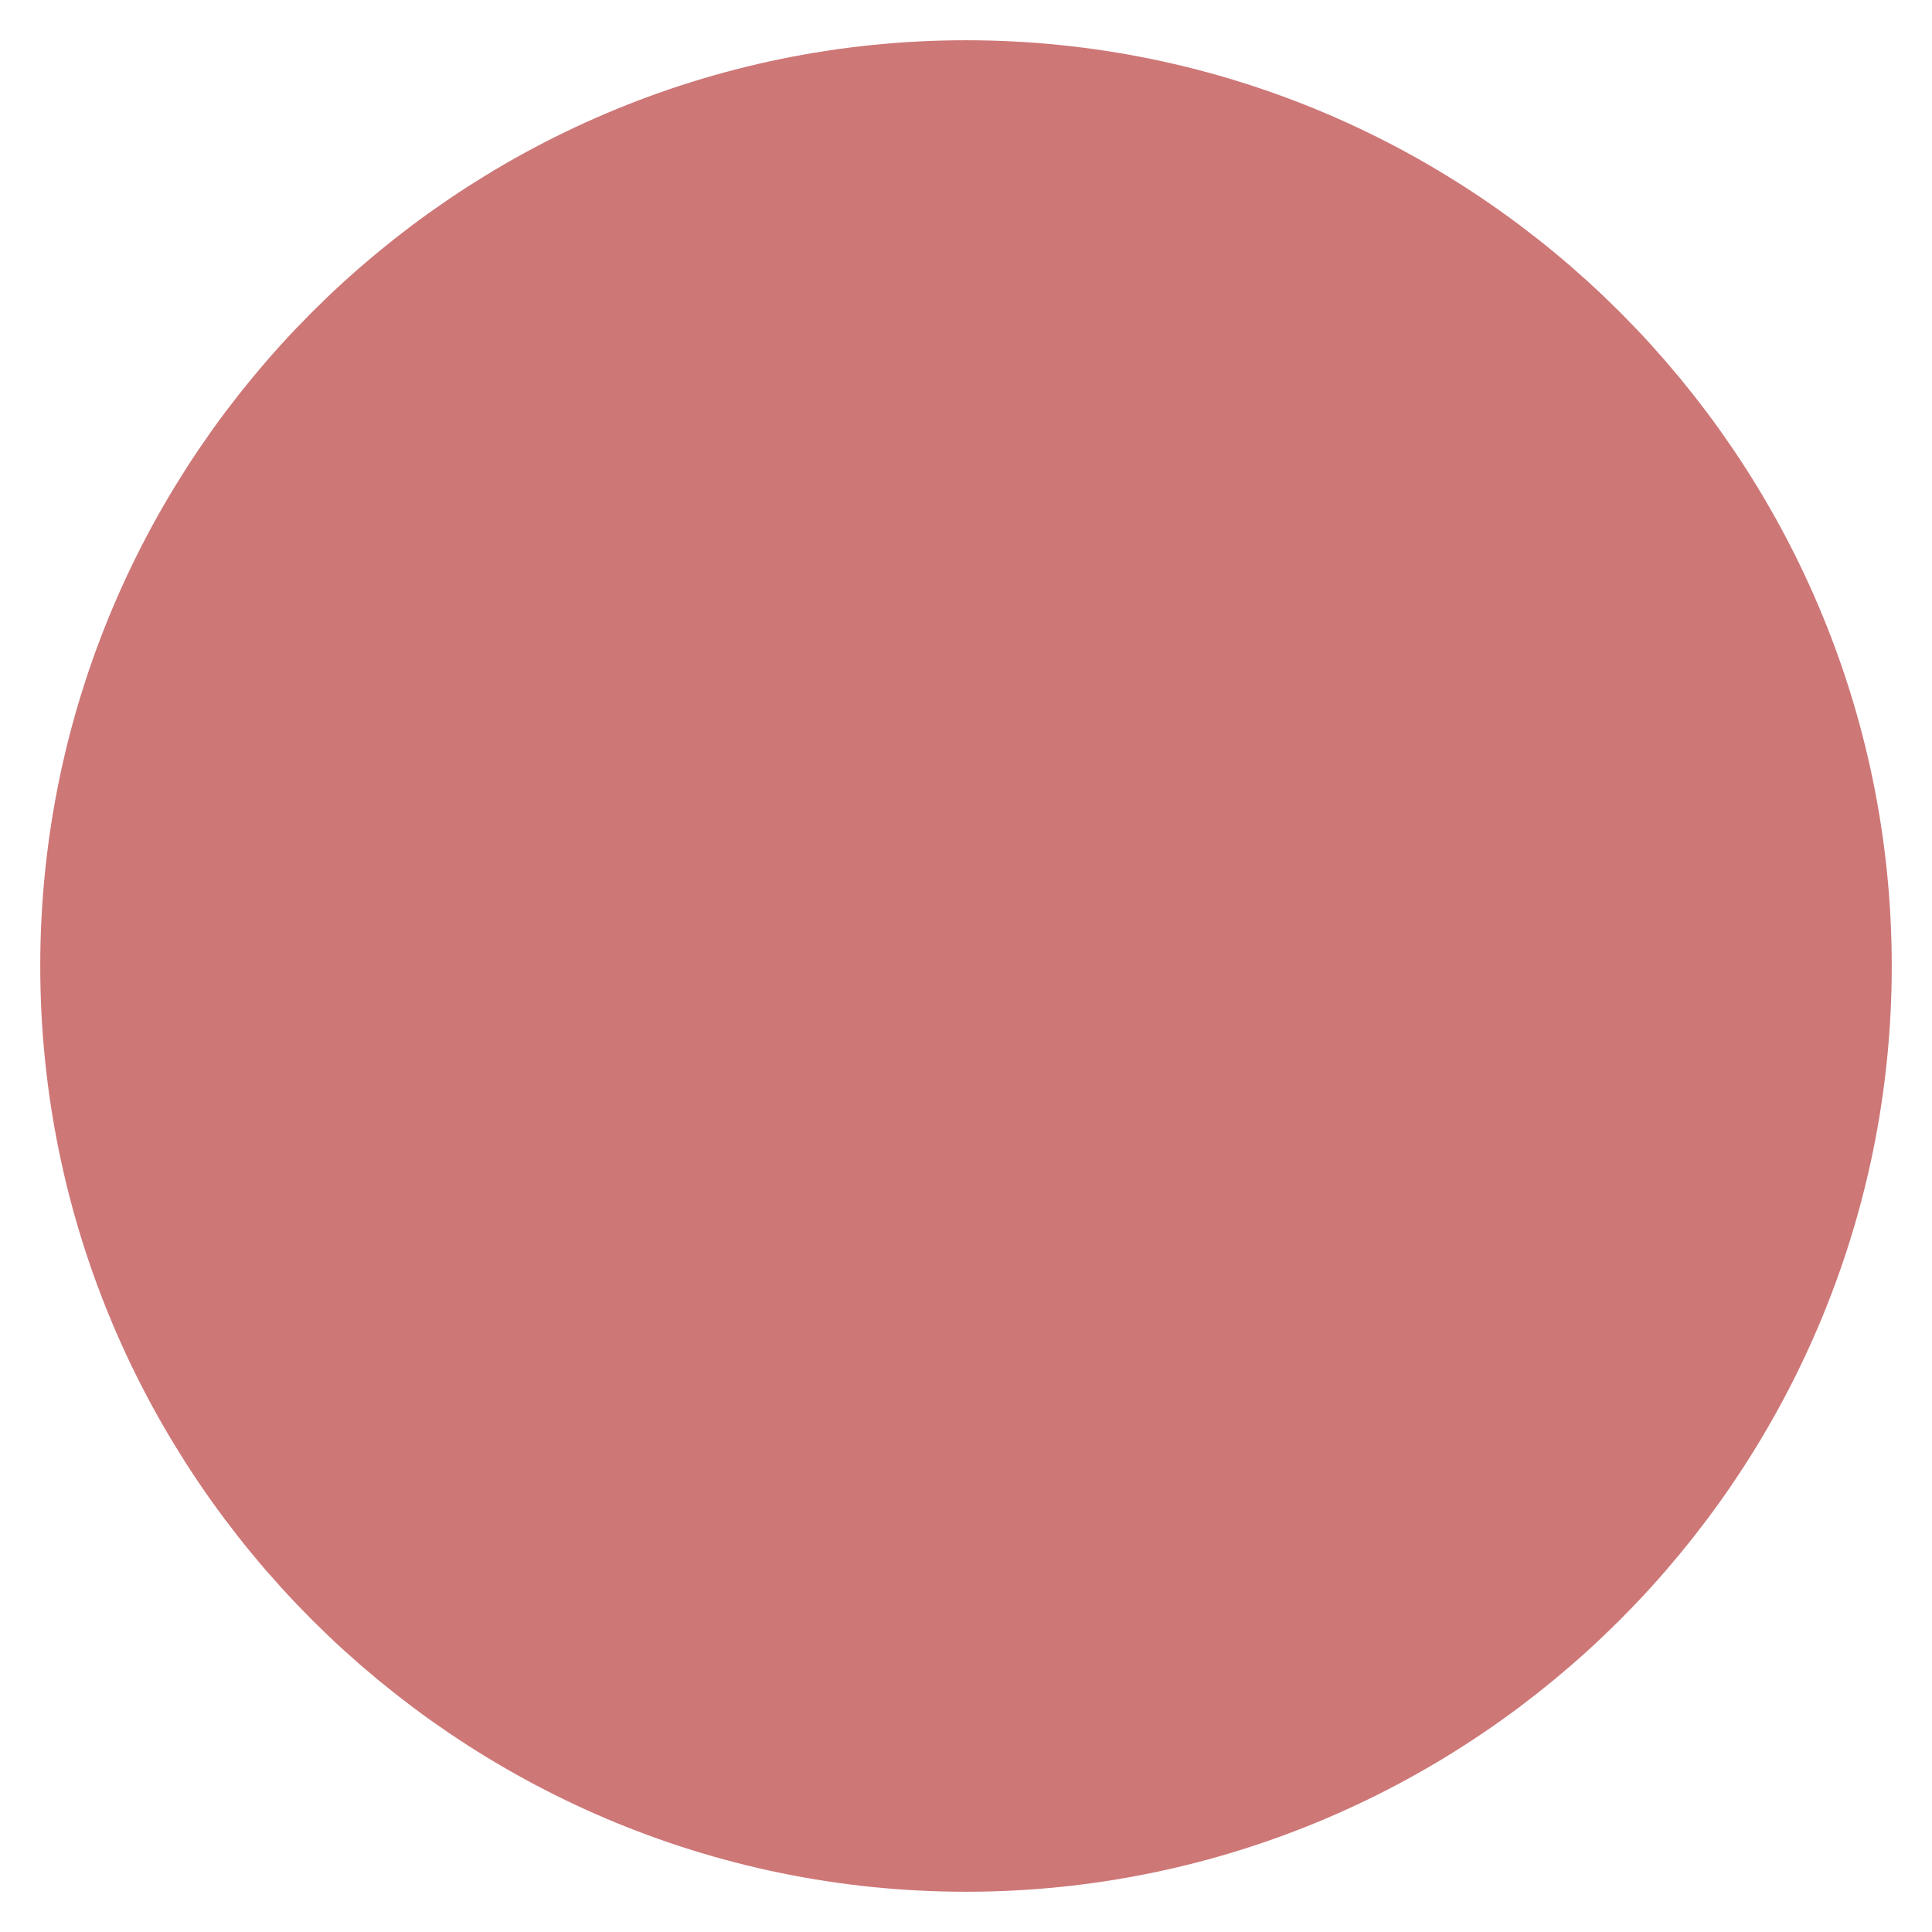 <svg version="1.2" xmlns="http://www.w3.org/2000/svg" viewBox="0 0 24 24" width="24" height="24"><style>.a{fill:#ce7777;stroke:#ce7777;stroke-linecap:round;stroke-linejoin:round;stroke-width:3}</style><path class="a" d="m12 22c-5.5 0-10-4.5-10-10 0-5.5 4.5-10 10-10 5.5 0 10 4.5 10 10 0 5.5-4.5 10-10 10z"/></svg>